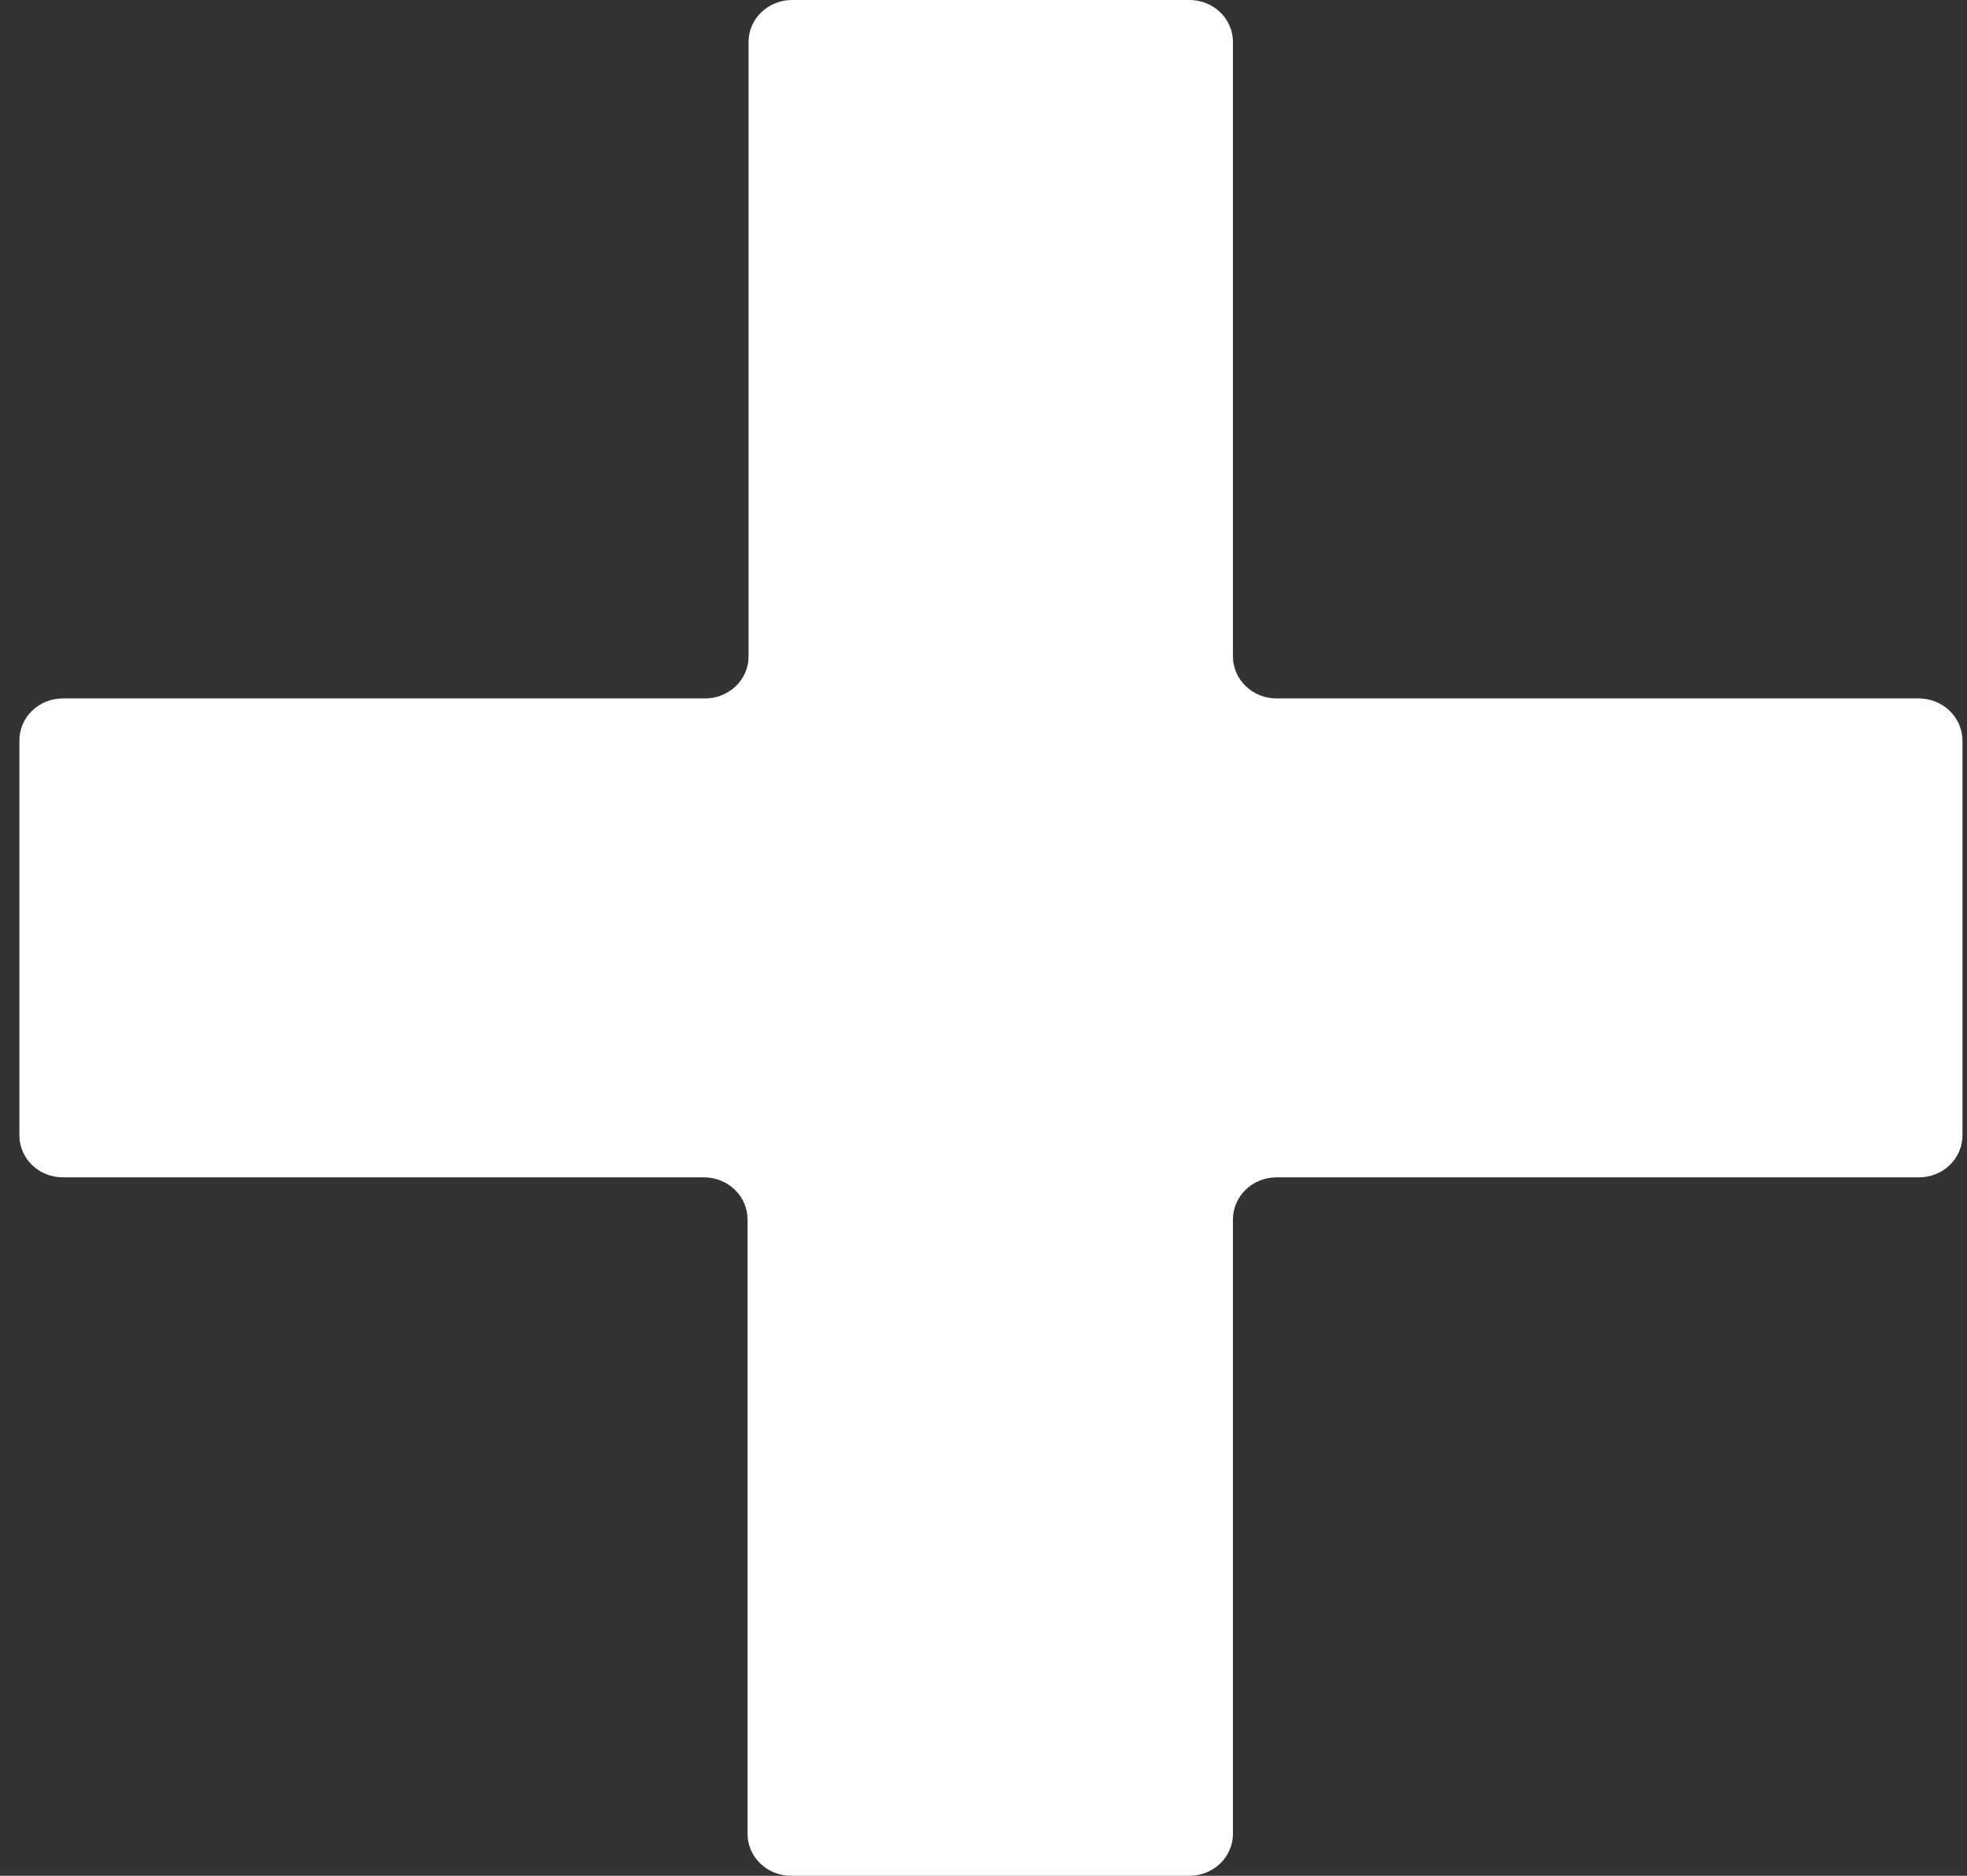 <svg width="43" height="41" viewBox="0 0 43 41" fill="none" xmlns="http://www.w3.org/2000/svg">
<rect x="0" y="0" width="43" height="41" fill="#333333" stroke="none"/>
<path fill-rule="evenodd" clip-rule="evenodd" d="M0.424 16.191V24.817C0.424 25.06 0.524 25.294 0.702 25.465C0.88 25.638 1.122 25.734 1.374 25.734H15.391C15.643 25.734 15.885 25.831 16.063 26.003C16.241 26.175 16.342 26.409 16.342 26.652V40.083C16.342 40.326 16.442 40.559 16.62 40.731C16.798 40.903 17.04 41 17.292 41H26.003C26.255 41 26.497 40.903 26.675 40.731C26.853 40.559 26.953 40.326 26.953 40.083V26.652C26.953 26.531 26.978 26.412 27.026 26.301C27.074 26.189 27.144 26.088 27.232 26.003C27.32 25.918 27.425 25.85 27.54 25.804C27.656 25.758 27.779 25.734 27.904 25.734H41.943C42.069 25.735 42.193 25.712 42.309 25.666C42.426 25.621 42.531 25.553 42.62 25.468C42.709 25.383 42.78 25.281 42.828 25.169C42.877 25.058 42.901 24.938 42.901 24.817V16.191C42.901 15.945 42.8 15.71 42.621 15.537C42.441 15.363 42.197 15.266 41.943 15.266H27.904C27.652 15.266 27.41 15.169 27.232 14.997C27.054 14.825 26.953 14.591 26.953 14.348V0.918C26.953 0.674 26.853 0.441 26.675 0.269C26.497 0.097 26.255 0 26.003 0L17.314 0C17.062 0 16.821 0.097 16.642 0.269C16.464 0.441 16.364 0.674 16.364 0.918V14.348C16.364 14.47 16.339 14.592 16.29 14.704C16.241 14.817 16.169 14.919 16.078 15.005C15.987 15.09 15.88 15.157 15.762 15.202C15.644 15.247 15.518 15.269 15.391 15.266H1.374C1.249 15.266 1.125 15.29 1.009 15.336C0.893 15.383 0.788 15.451 0.7 15.537C0.611 15.623 0.541 15.725 0.494 15.837C0.447 15.949 0.423 16.069 0.424 16.191Z" fill="white"/>
</svg>
